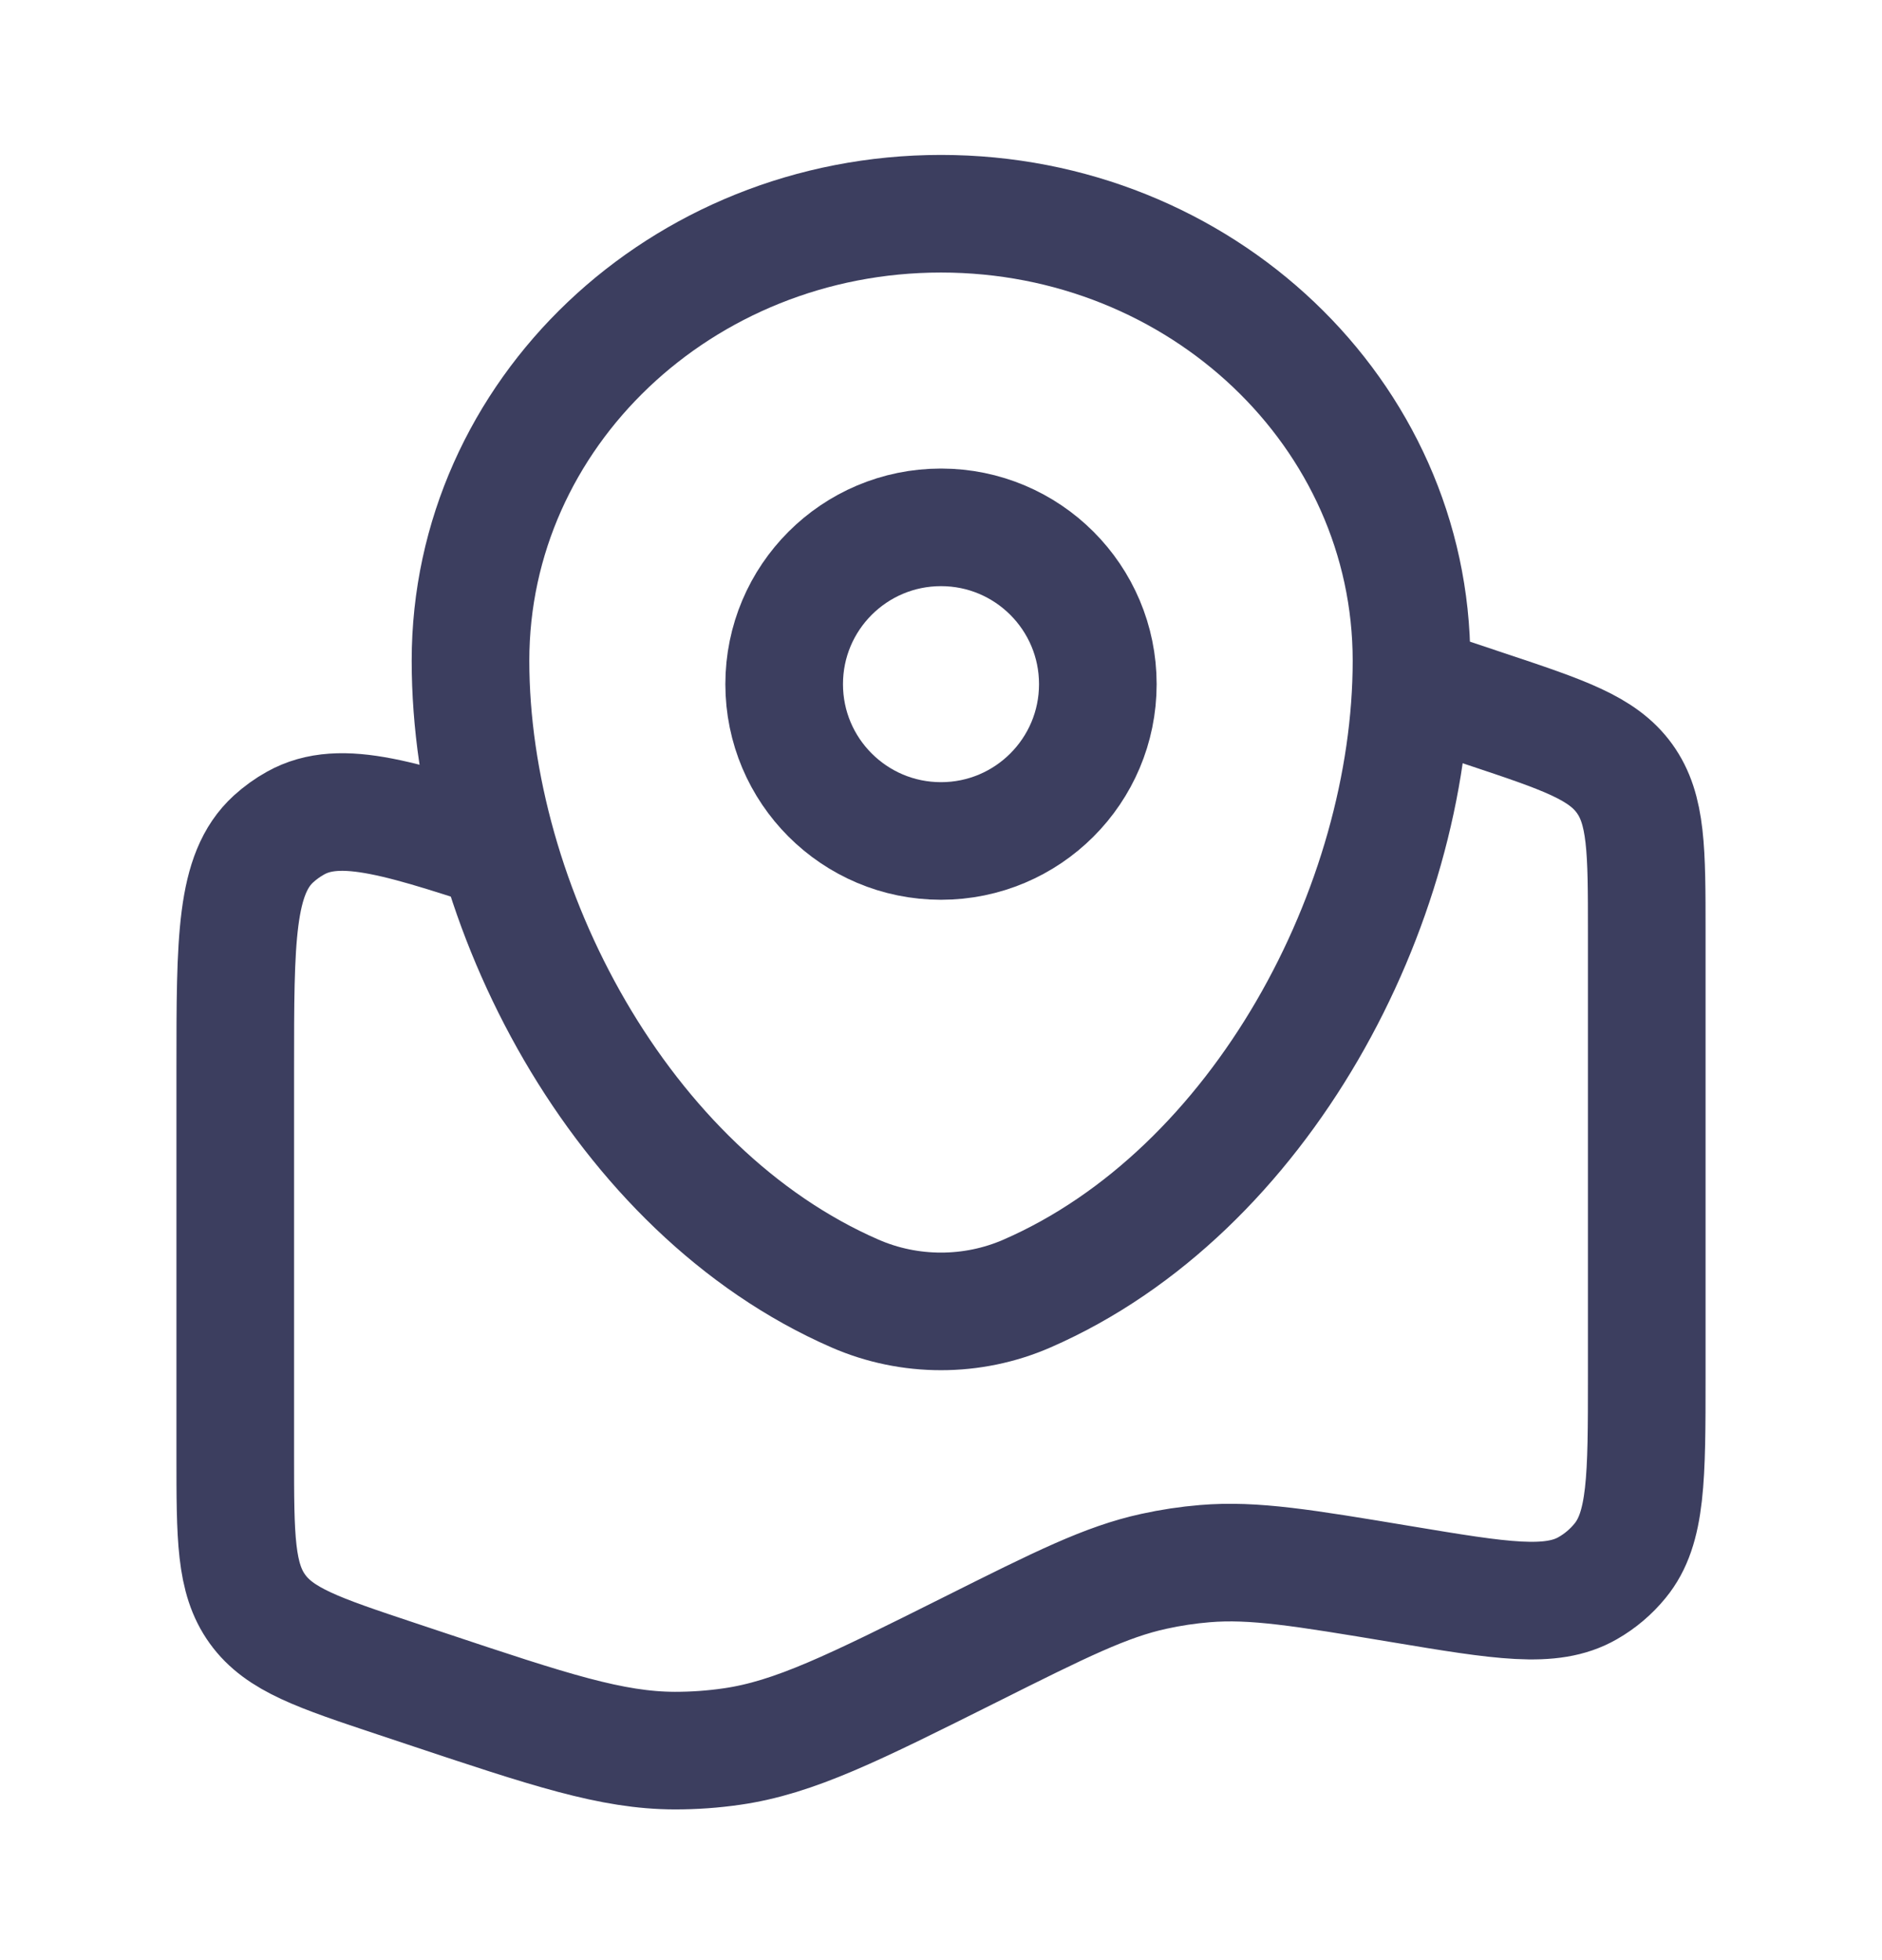 <svg width="24" height="25" viewBox="0 0 24 25" fill="none" xmlns="http://www.w3.org/2000/svg">
<path d="M18 8.726L18.949 9.043C19.939 9.373 20.434 9.538 20.717 9.93C21 10.323 21 10.845 21 11.889V17.555C21 18.846 21 19.492 20.66 19.906C20.545 20.047 20.405 20.166 20.247 20.256C19.782 20.523 19.145 20.417 17.872 20.205C16.616 19.996 15.988 19.891 15.365 19.943C15.146 19.961 14.929 19.994 14.715 20.041C14.105 20.174 13.53 20.461 12.381 21.036C10.881 21.786 10.131 22.161 9.333 22.276C9.092 22.311 8.85 22.328 8.607 22.328C7.8 22.326 7.012 22.064 5.435 21.538L5.051 21.41C4.061 21.08 3.566 20.915 3.283 20.522C3 20.129 3 19.608 3 18.564V13.634C3 11.975 3 11.146 3.488 10.7C3.574 10.622 3.668 10.554 3.769 10.498C4.347 10.175 5.134 10.438 6.707 10.962" stroke="#3C3E5F" stroke-width="1.5"/>
<path d="M6 8.427C6 5.278 8.686 2.726 12 2.726C15.314 2.726 18 5.278 18 8.427C18 11.55 16.085 15.195 13.097 16.498C12.401 16.802 11.599 16.802 10.903 16.498C7.915 15.195 6 11.55 6 8.427Z" stroke="#3C3E5F" stroke-width="1.5"/>
<circle cx="12" cy="8.726" r="2" stroke="#3C3E5F" stroke-width="1.5"/>
</svg>
